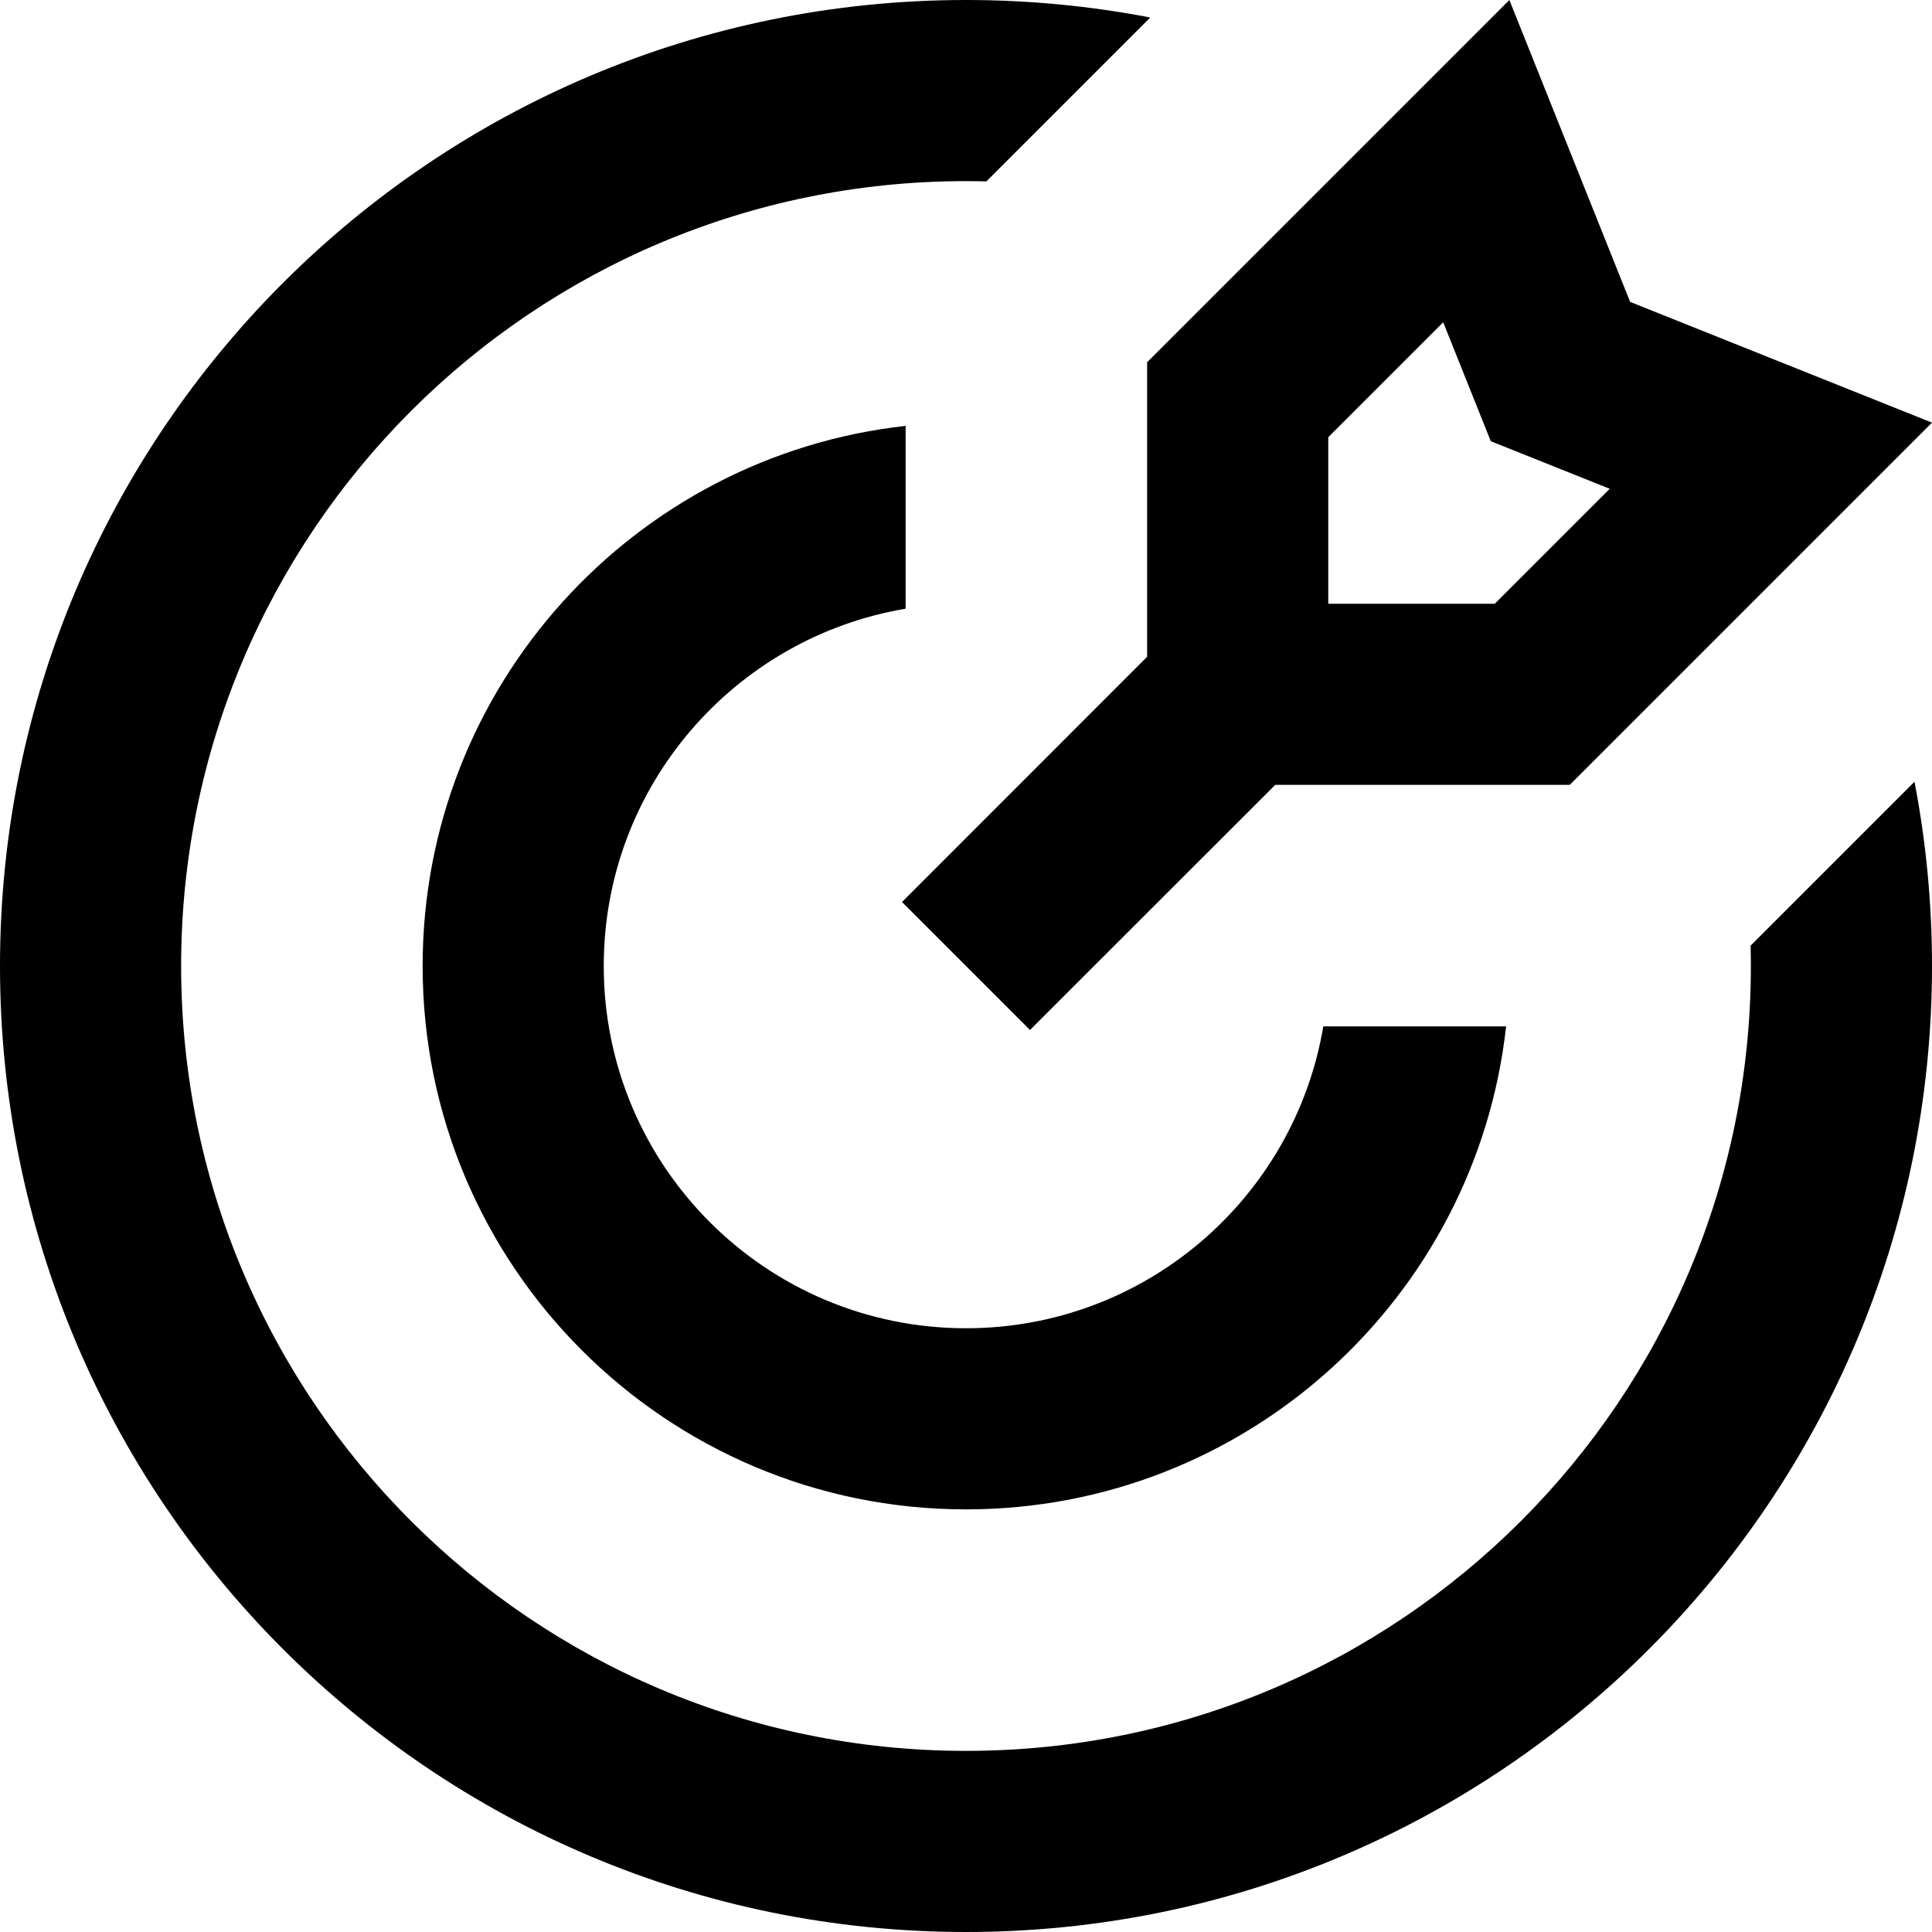 <svg width="16" height="16" viewBox="0 0 16 16" fill="none" xmlns="http://www.w3.org/2000/svg">
<path d="M9.526 0.145L8.169 1.502C8.113 1.501 8.057 1.5 8 1.5C4.41 1.5 1.5 4.41 1.5 8C1.5 11.59 4.41 14.5 8 14.5C11.59 14.5 14.5 11.59 14.5 8C14.5 7.943 14.499 7.887 14.498 7.831L15.855 6.474C15.95 6.968 16 7.478 16 8C16 12.418 12.418 16 8 16C3.582 16 0 12.418 0 8C0 3.582 3.582 0 8 0C8.522 0 9.032 0.05 9.526 0.145Z" fill="black"/>
<path d="M12.473 8.5L10.959 8.5C10.72 9.919 9.486 11 8 11C6.343 11 5 9.657 5 8C5 6.513 6.081 5.28 7.5 5.041L7.5 3.527C5.25 3.776 3.5 5.684 3.5 8C3.5 10.485 5.515 12.5 8 12.5C10.316 12.5 12.224 10.75 12.473 8.5Z" fill="black"/>
<path fill-rule="evenodd" clip-rule="evenodd" d="M13 6.5H10.561L8.53 8.53L7.47 7.47L9.5 5.439V3L12.5 0L13.5 2.5L16 3.5L13 6.5ZM12.346 3.654L11.952 2.669L11 3.621V5H12.379L13.331 4.048L12.346 3.654Z" fill="black"/>
</svg>
